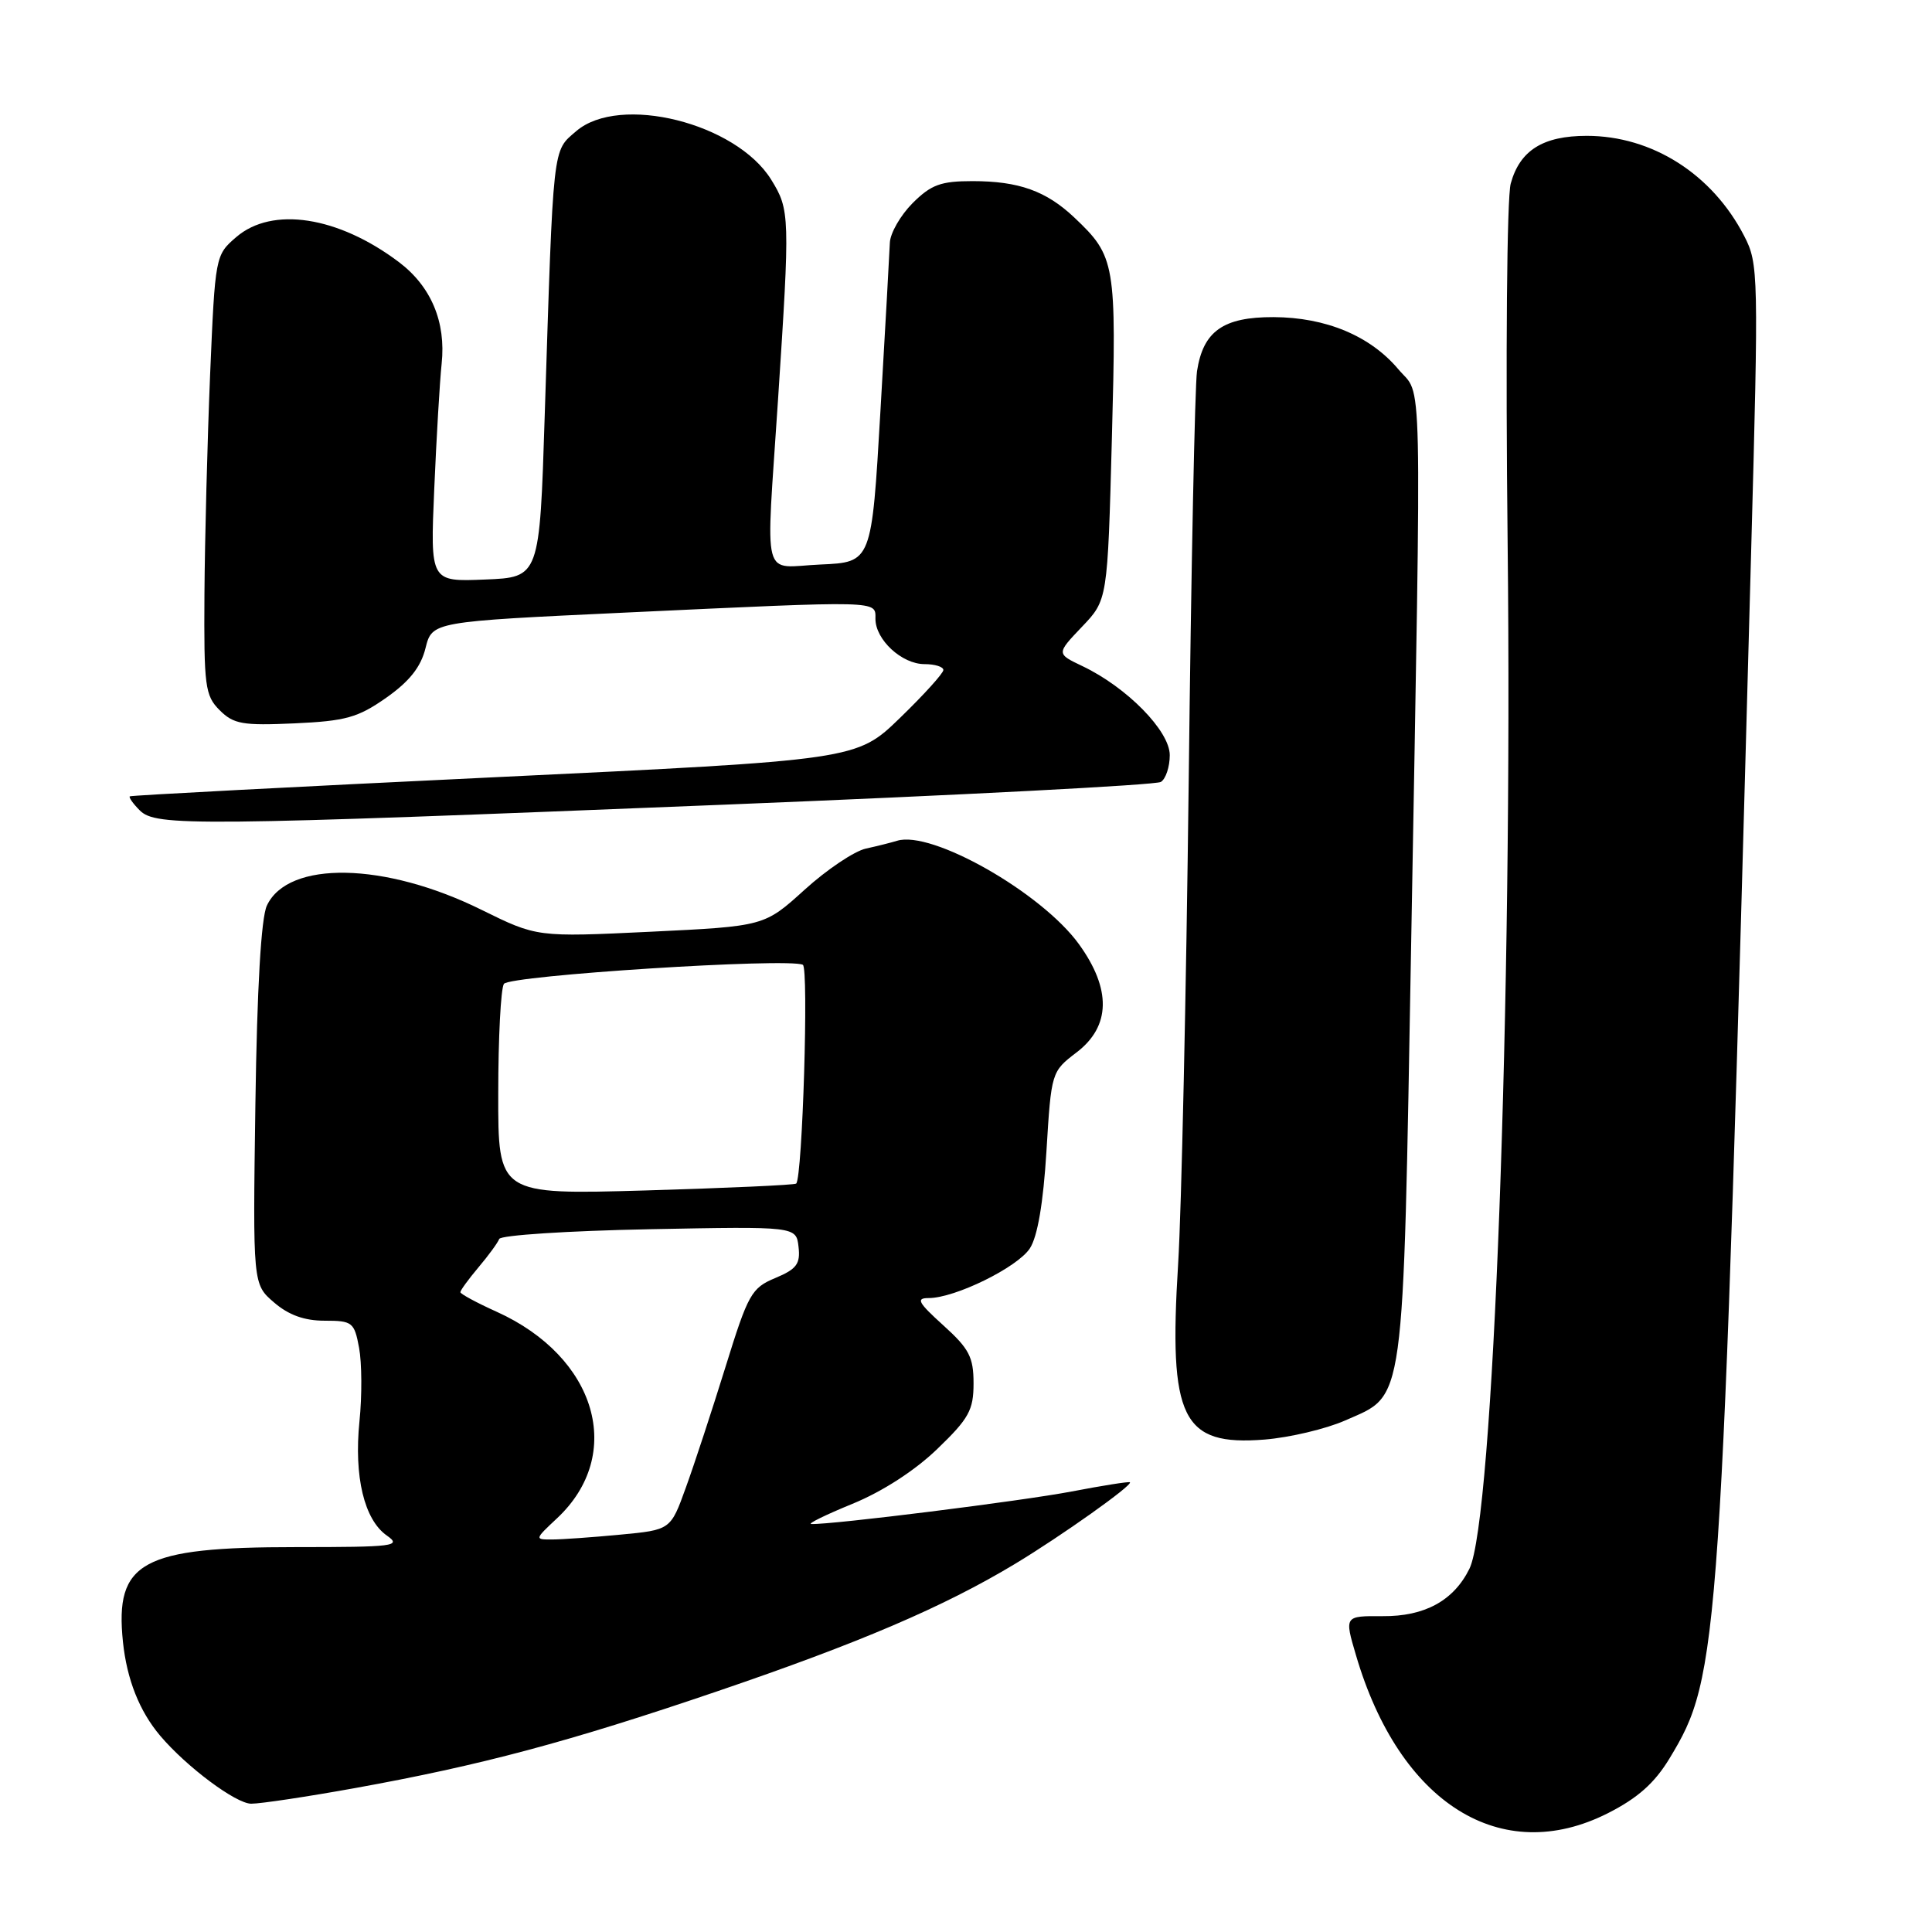 <?xml version="1.0" encoding="UTF-8" standalone="no"?>
<!DOCTYPE svg PUBLIC "-//W3C//DTD SVG 1.1//EN" "http://www.w3.org/Graphics/SVG/1.1/DTD/svg11.dtd" >
<svg xmlns="http://www.w3.org/2000/svg" xmlns:xlink="http://www.w3.org/1999/xlink" version="1.1" viewBox="0 0 256 256">
 <g >
 <path fill="currentColor"
d=" M 213.07 240.25 C 217.01 238.25 219.24 236.27 221.22 233.00 C 227.86 222.03 228.06 219.14 232.03 73.28 C 233.04 36.27 233.01 34.93 231.12 31.28 C 226.90 23.08 218.92 18.00 210.25 18.00 C 204.46 18.00 201.39 19.92 200.18 24.32 C 199.67 26.16 199.49 47.00 199.77 72.04 C 200.44 132.64 197.88 201.42 194.71 207.86 C 192.63 212.09 188.78 214.20 183.20 214.15 C 178.14 214.12 178.14 214.12 179.67 219.31 C 185.44 238.98 198.91 247.43 213.07 240.25 Z  M 47.04 236.93 C 63.75 233.91 75.32 230.82 95.00 224.12 C 113.86 217.70 125.02 212.93 134.50 207.22 C 140.62 203.53 150.13 196.78 149.72 196.41 C 149.60 196.29 146.12 196.84 142.00 197.63 C 135.39 198.89 110.16 202.05 107.50 201.94 C 106.95 201.92 109.40 200.72 112.94 199.27 C 116.91 197.65 121.24 194.85 124.19 192.00 C 128.39 187.96 129.00 186.85 129.00 183.30 C 129.00 179.82 128.42 178.71 125.00 175.62 C 121.64 172.58 121.33 172.00 123.06 172.00 C 126.54 172.00 134.81 167.94 136.46 165.42 C 137.48 163.86 138.24 159.42 138.66 152.53 C 139.30 142.06 139.32 141.99 142.65 139.45 C 147.18 136.00 147.28 131.07 142.96 125.10 C 138.00 118.26 123.42 109.97 118.86 111.41 C 118.11 111.64 116.26 112.11 114.74 112.44 C 113.22 112.77 109.56 115.22 106.62 117.89 C 101.28 122.73 101.28 122.73 86.21 123.46 C 71.15 124.18 71.15 124.18 63.79 120.55 C 51.01 114.23 38.17 113.98 35.36 120.00 C 34.60 121.62 34.06 130.91 33.84 146.33 C 33.50 170.17 33.50 170.17 36.31 172.58 C 38.24 174.25 40.33 175.00 43.01 175.00 C 46.69 175.00 46.95 175.20 47.58 178.59 C 47.95 180.57 47.98 184.96 47.63 188.34 C 46.89 195.67 48.26 201.37 51.26 203.47 C 53.26 204.87 52.27 205.00 39.19 205.00 C 18.74 205.00 15.20 206.94 16.29 217.55 C 16.81 222.54 18.48 226.75 21.23 230.00 C 24.71 234.11 31.26 239.00 33.29 239.00 C 34.54 239.00 40.73 238.07 47.04 236.93 Z  M 178.24 188.22 C 186.24 184.68 185.88 187.28 186.99 124.79 C 188.37 46.41 188.52 52.77 185.29 48.93 C 181.56 44.50 175.69 42.05 168.75 42.02 C 162.08 42.00 159.42 43.88 158.61 49.19 C 158.33 51.01 157.83 75.45 157.51 103.50 C 157.18 131.55 156.55 160.33 156.11 167.46 C 154.83 188.02 156.61 191.62 167.56 190.75 C 170.89 190.48 175.70 189.34 178.24 188.22 Z  M 96.07 106.62 C 127.18 105.37 153.17 104.02 153.82 103.61 C 154.47 103.21 155.00 101.61 155.00 100.06 C 155.00 96.86 149.33 91.08 143.44 88.27 C 139.97 86.62 139.97 86.62 143.36 83.06 C 146.76 79.50 146.76 79.50 147.33 58.10 C 147.95 34.82 147.81 33.99 142.34 28.81 C 138.62 25.30 134.99 24.00 128.86 24.00 C 124.65 24.00 123.38 24.47 120.92 26.92 C 119.32 28.53 117.96 30.89 117.91 32.17 C 117.86 33.45 117.30 43.50 116.66 54.50 C 115.50 74.50 115.50 74.50 108.75 74.80 C 100.80 75.14 101.47 77.74 103.09 53.00 C 104.69 28.56 104.67 27.82 102.19 23.81 C 97.54 16.29 82.09 12.44 76.35 17.38 C 73.19 20.10 73.34 18.73 72.18 55.00 C 71.50 76.50 71.50 76.50 64.26 76.79 C 57.01 77.09 57.01 77.09 57.54 64.79 C 57.83 58.03 58.27 50.56 58.52 48.19 C 59.11 42.66 57.12 37.95 52.86 34.73 C 44.81 28.66 36.08 27.31 31.31 31.41 C 28.53 33.80 28.51 33.90 27.84 49.66 C 27.48 58.37 27.14 71.46 27.09 78.75 C 27.01 90.94 27.17 92.17 29.10 94.10 C 30.95 95.95 32.14 96.16 39.02 95.85 C 45.80 95.54 47.42 95.09 51.17 92.46 C 54.24 90.30 55.76 88.40 56.38 85.89 C 57.26 82.37 57.26 82.37 82.88 81.17 C 116.95 79.58 116.00 79.55 116.00 82.00 C 116.00 84.77 119.50 88.00 122.50 88.00 C 123.88 88.00 125.00 88.35 125.00 88.78 C 125.00 89.21 122.41 92.07 119.25 95.13 C 113.50 100.70 113.50 100.70 65.50 102.99 C 39.10 104.25 17.37 105.39 17.20 105.52 C 17.04 105.65 17.63 106.49 18.52 107.38 C 20.65 109.51 25.59 109.46 96.07 106.62 Z  M 73.80 201.19 C 82.85 192.73 79.08 179.81 65.80 173.81 C 63.16 172.62 61.00 171.45 61.00 171.22 C 61.00 170.98 62.08 169.50 63.40 167.93 C 64.73 166.36 65.96 164.67 66.15 164.17 C 66.34 163.67 75.28 163.09 86.00 162.88 C 105.50 162.50 105.50 162.50 105.81 165.21 C 106.07 167.47 105.56 168.16 102.74 169.34 C 99.57 170.66 99.13 171.45 96.13 181.13 C 94.36 186.83 92.00 194.03 90.88 197.11 C 88.86 202.72 88.86 202.72 82.18 203.35 C 78.51 203.70 74.44 203.99 73.14 203.99 C 70.83 204.00 70.84 203.96 73.80 201.19 Z  M 66.02 144.90 C 66.02 137.53 66.36 130.99 66.77 130.37 C 67.49 129.25 104.50 126.89 106.38 127.84 C 107.18 128.24 106.33 156.00 105.50 156.83 C 105.32 157.02 96.35 157.42 85.58 157.74 C 66.00 158.30 66.00 158.30 66.02 144.90 Z "/>
</g>
</svg>